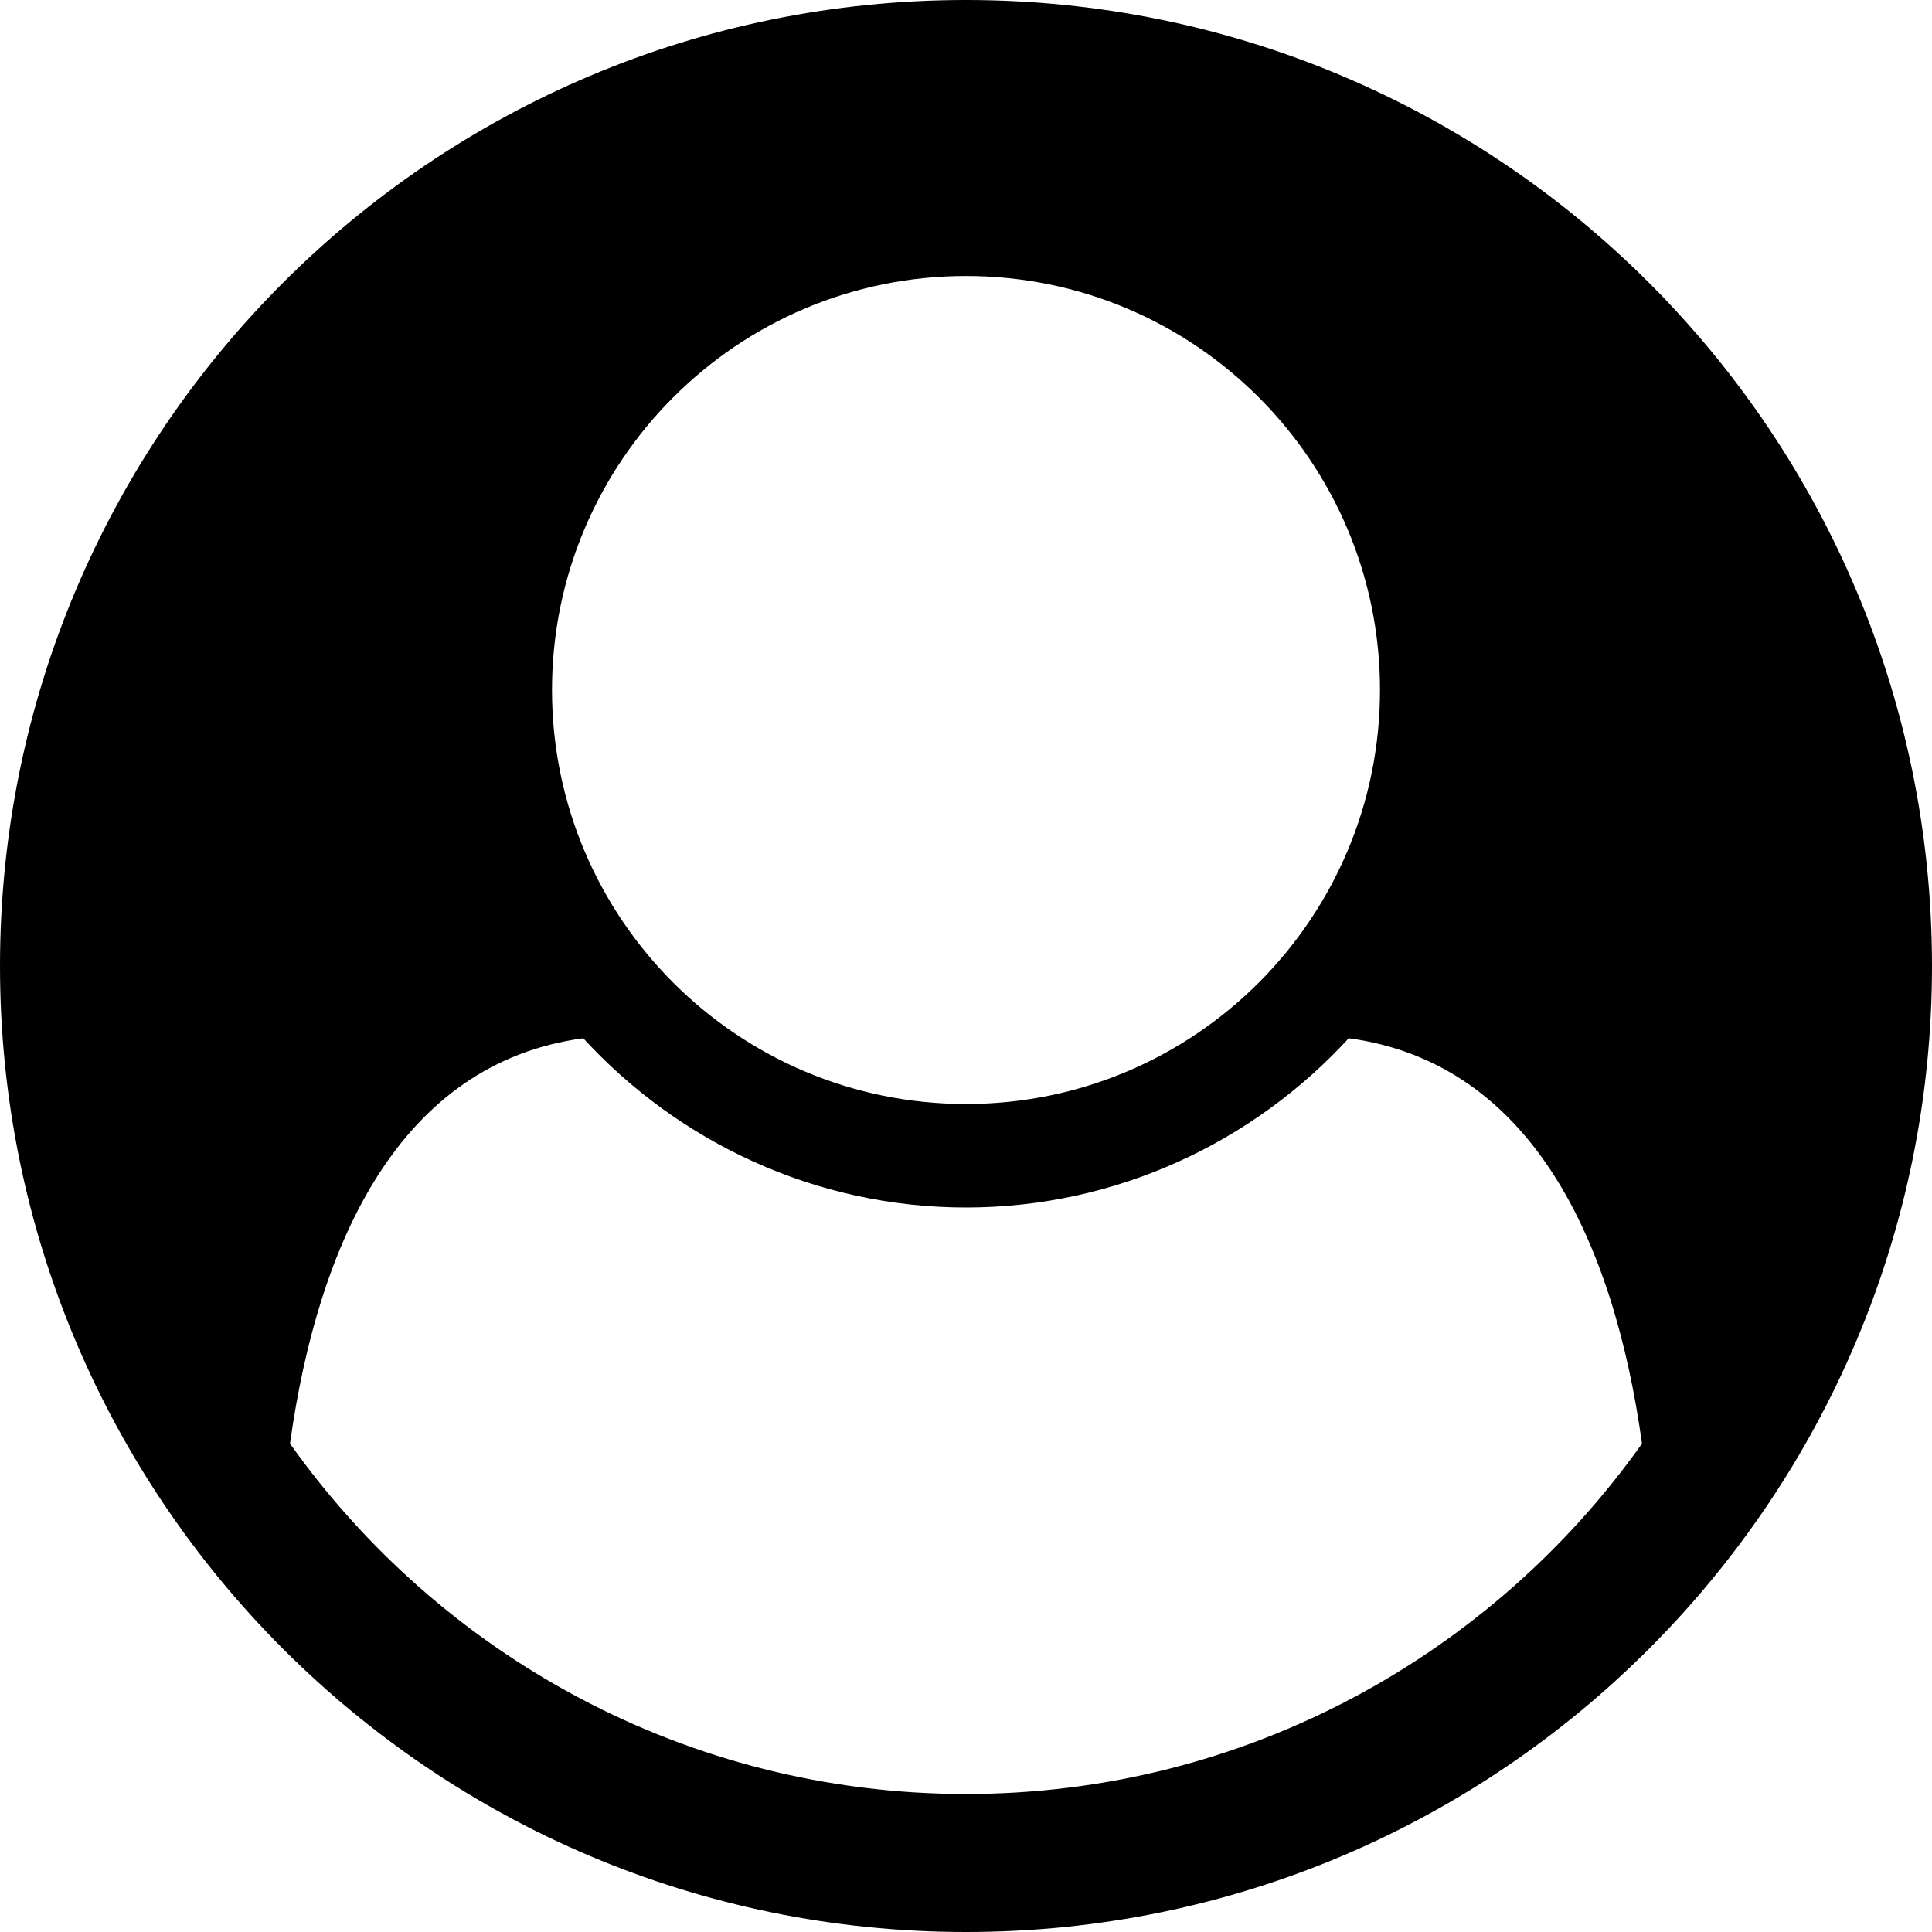 <?xml version="1.0" encoding="UTF-8"?>
<svg width="300px" height="300px" viewBox="0 0 300 300" version="1.1" xmlns="http://www.w3.org/2000/svg" xmlns:xlink="http://www.w3.org/1999/xlink">
    <defs></defs>
    <g id="icon_userlist" fill="#000000" stroke="none" stroke-width="1" fill-rule="evenodd">
        <path d="M254.967,224.163 C250.614,192.857 237.891,165.067 209.431,161.217 C194.699,177.288 173.438,187.5 150,187.5 C126.562,187.5 105.301,177.288 90.569,161.217 C62.109,165.067 49.386,192.857 45.033,224.163 C68.304,256.975 106.641,278.571 150,278.571 C193.359,278.571 231.696,256.975 254.967,224.163 Z M214.286,107.143 C214.286,71.652 185.491,42.857 150,42.857 C114.509,42.857 85.714,71.652 85.714,107.143 C85.714,142.634 114.509,171.429 150,171.429 C185.491,171.429 214.286,142.634 214.286,107.143 Z M300,150 C300,232.533 233.036,300 150,300 C67.132,300 0,232.701 0,150 C0,67.132 67.132,0 150,0 C232.868,0 300,67.132 300,150 Z"></path>
    </g>
</svg>
